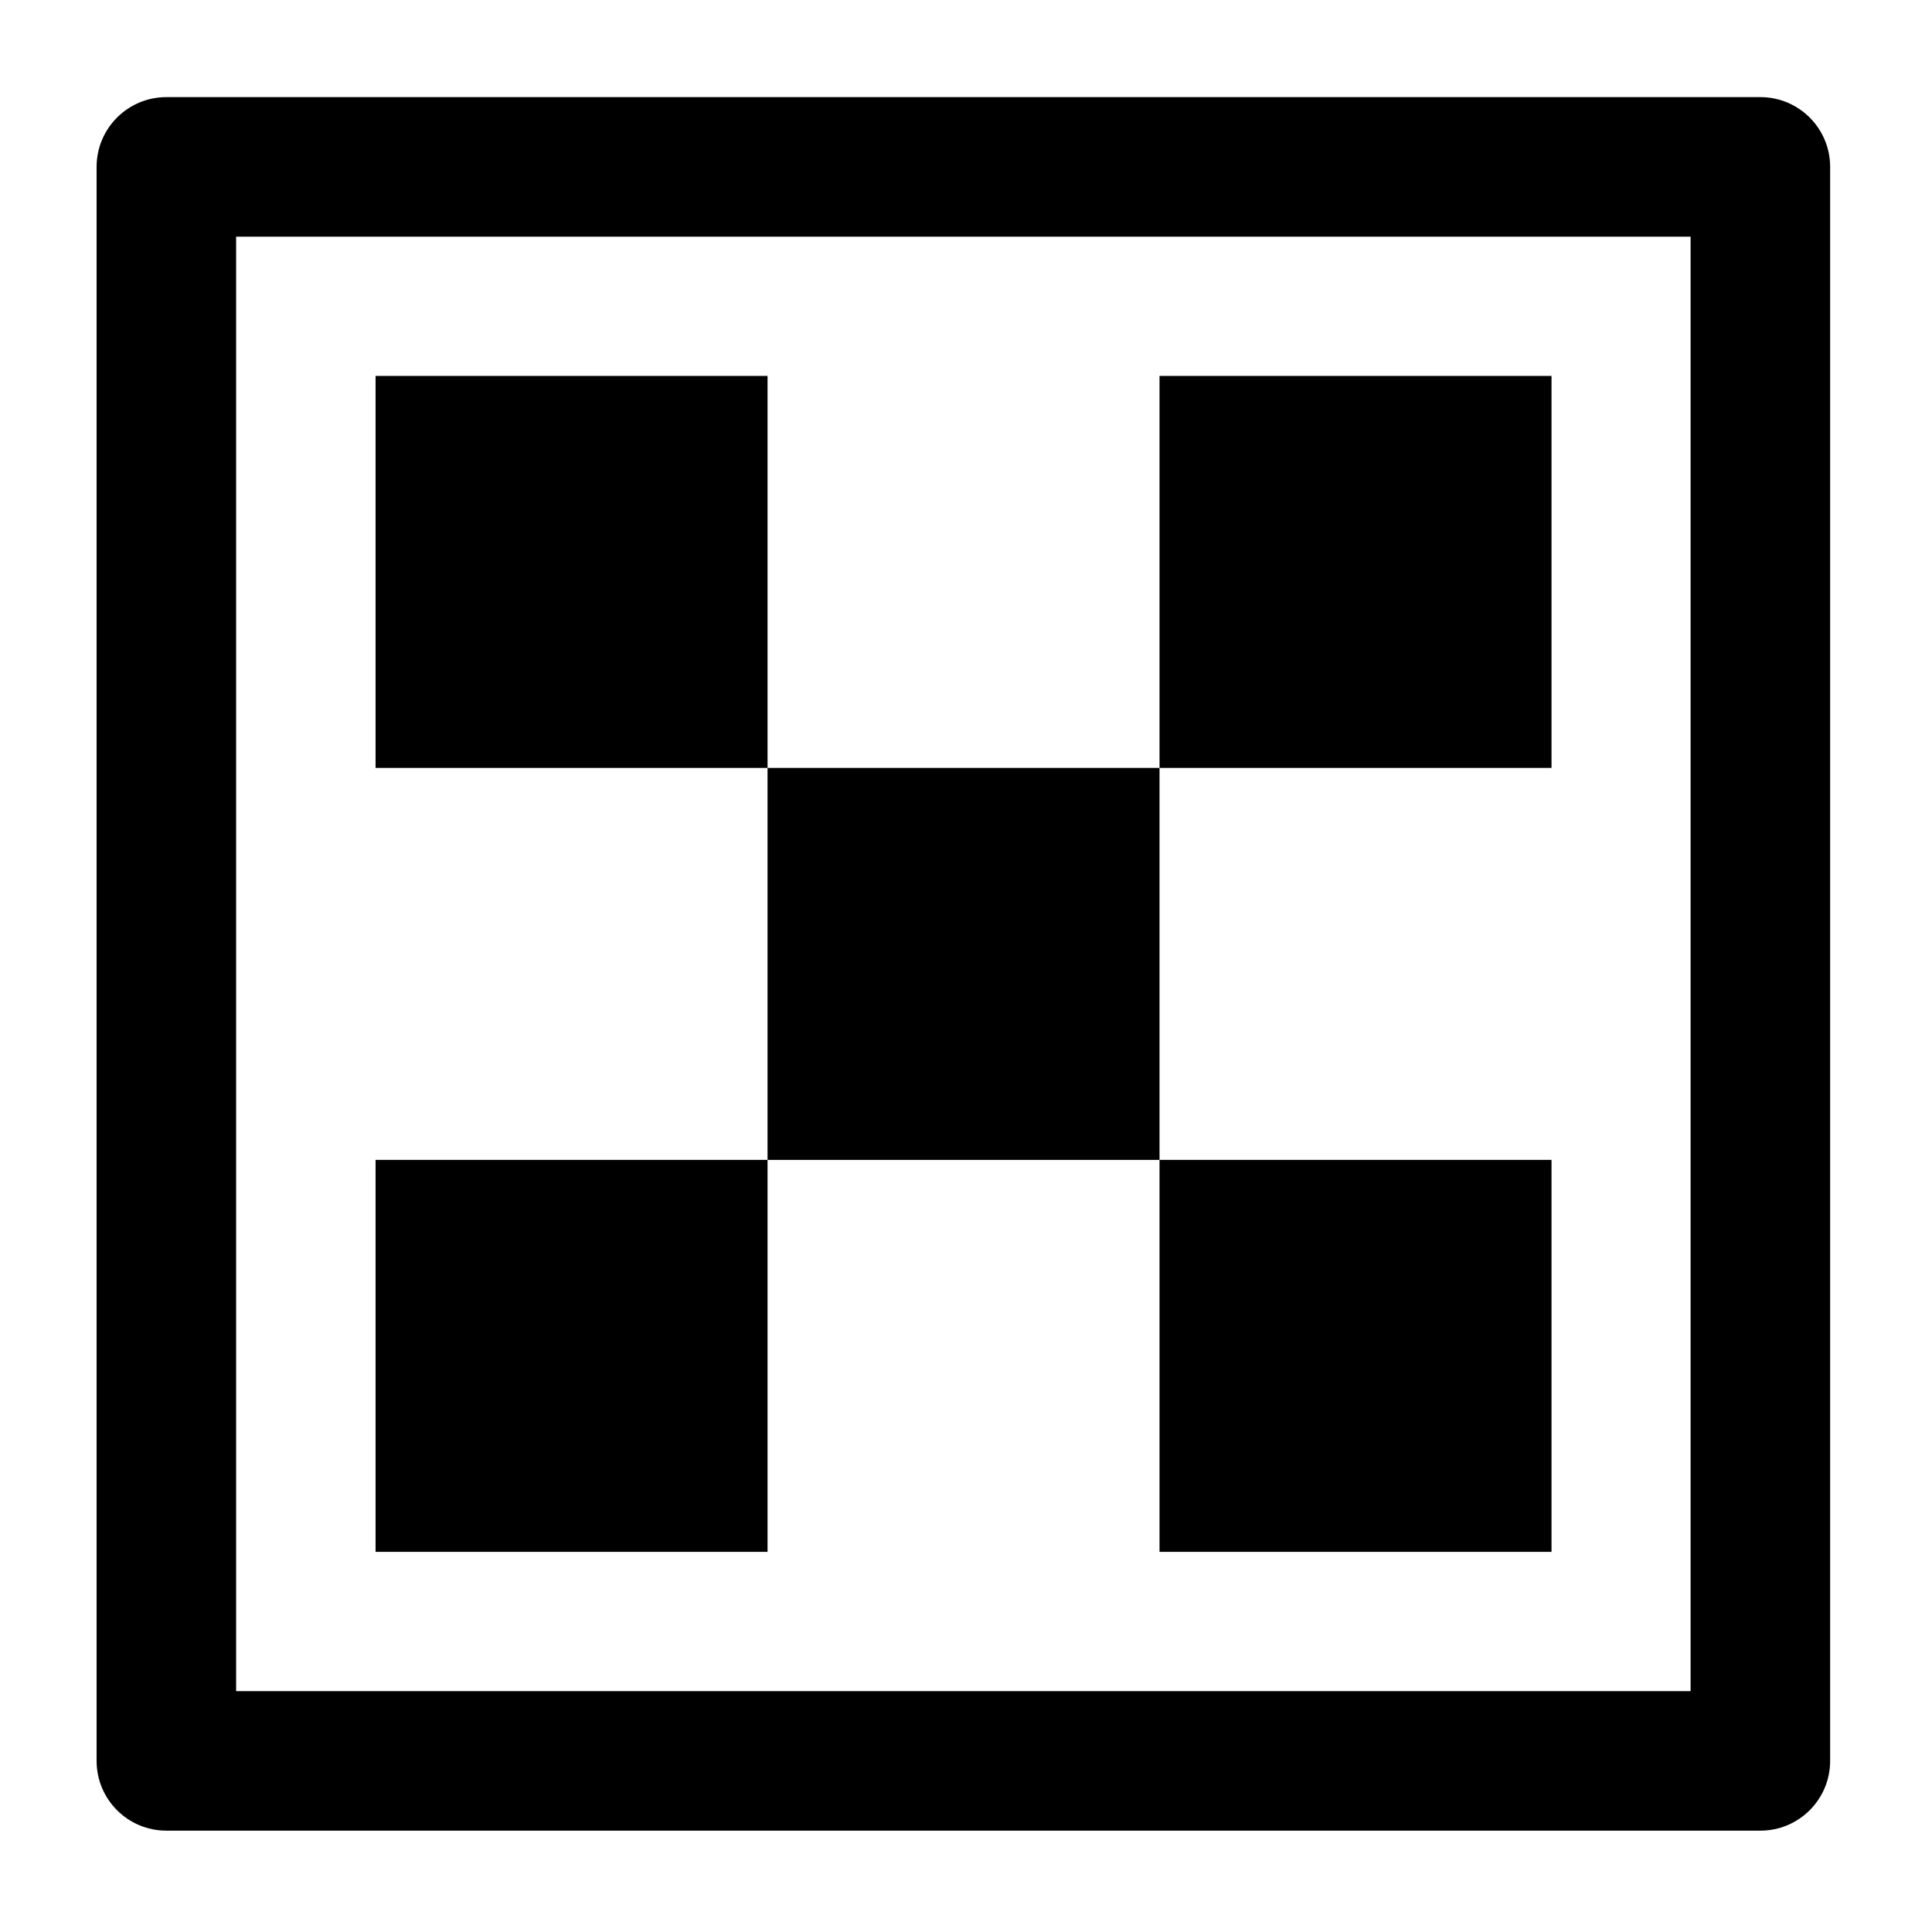 <svg xmlns="http://www.w3.org/2000/svg" xmlns:xlink="http://www.w3.org/1999/xlink" version="1.1" x="0px" y="0px" viewBox="0 0 100 100" enable-background="new 0 0 100 100" xml:space="preserve"><g><path d="M91.117,5.027H8.611C6.617,5.027,5,6.644,5,8.638v82.505c0,1.995,1.617,3.611,3.611,3.611h82.506   c1.995,0,3.611-1.617,3.611-3.611V8.638C94.728,6.644,93.111,5.027,91.117,5.027z M87.506,87.532H12.222V12.25h75.283V87.532z"></path><rect x="19.439" y="19.458" width="20.289" height="20.289"></rect><rect x="39.728" y="39.747" width="20.289" height="20.289"></rect><rect x="60.017" y="60.035" width="20.289" height="20.289"></rect><rect x="60.017" y="19.458" width="20.289" height="20.289"></rect><rect x="19.439" y="60.035" width="20.289" height="20.289"></rect></g></svg>